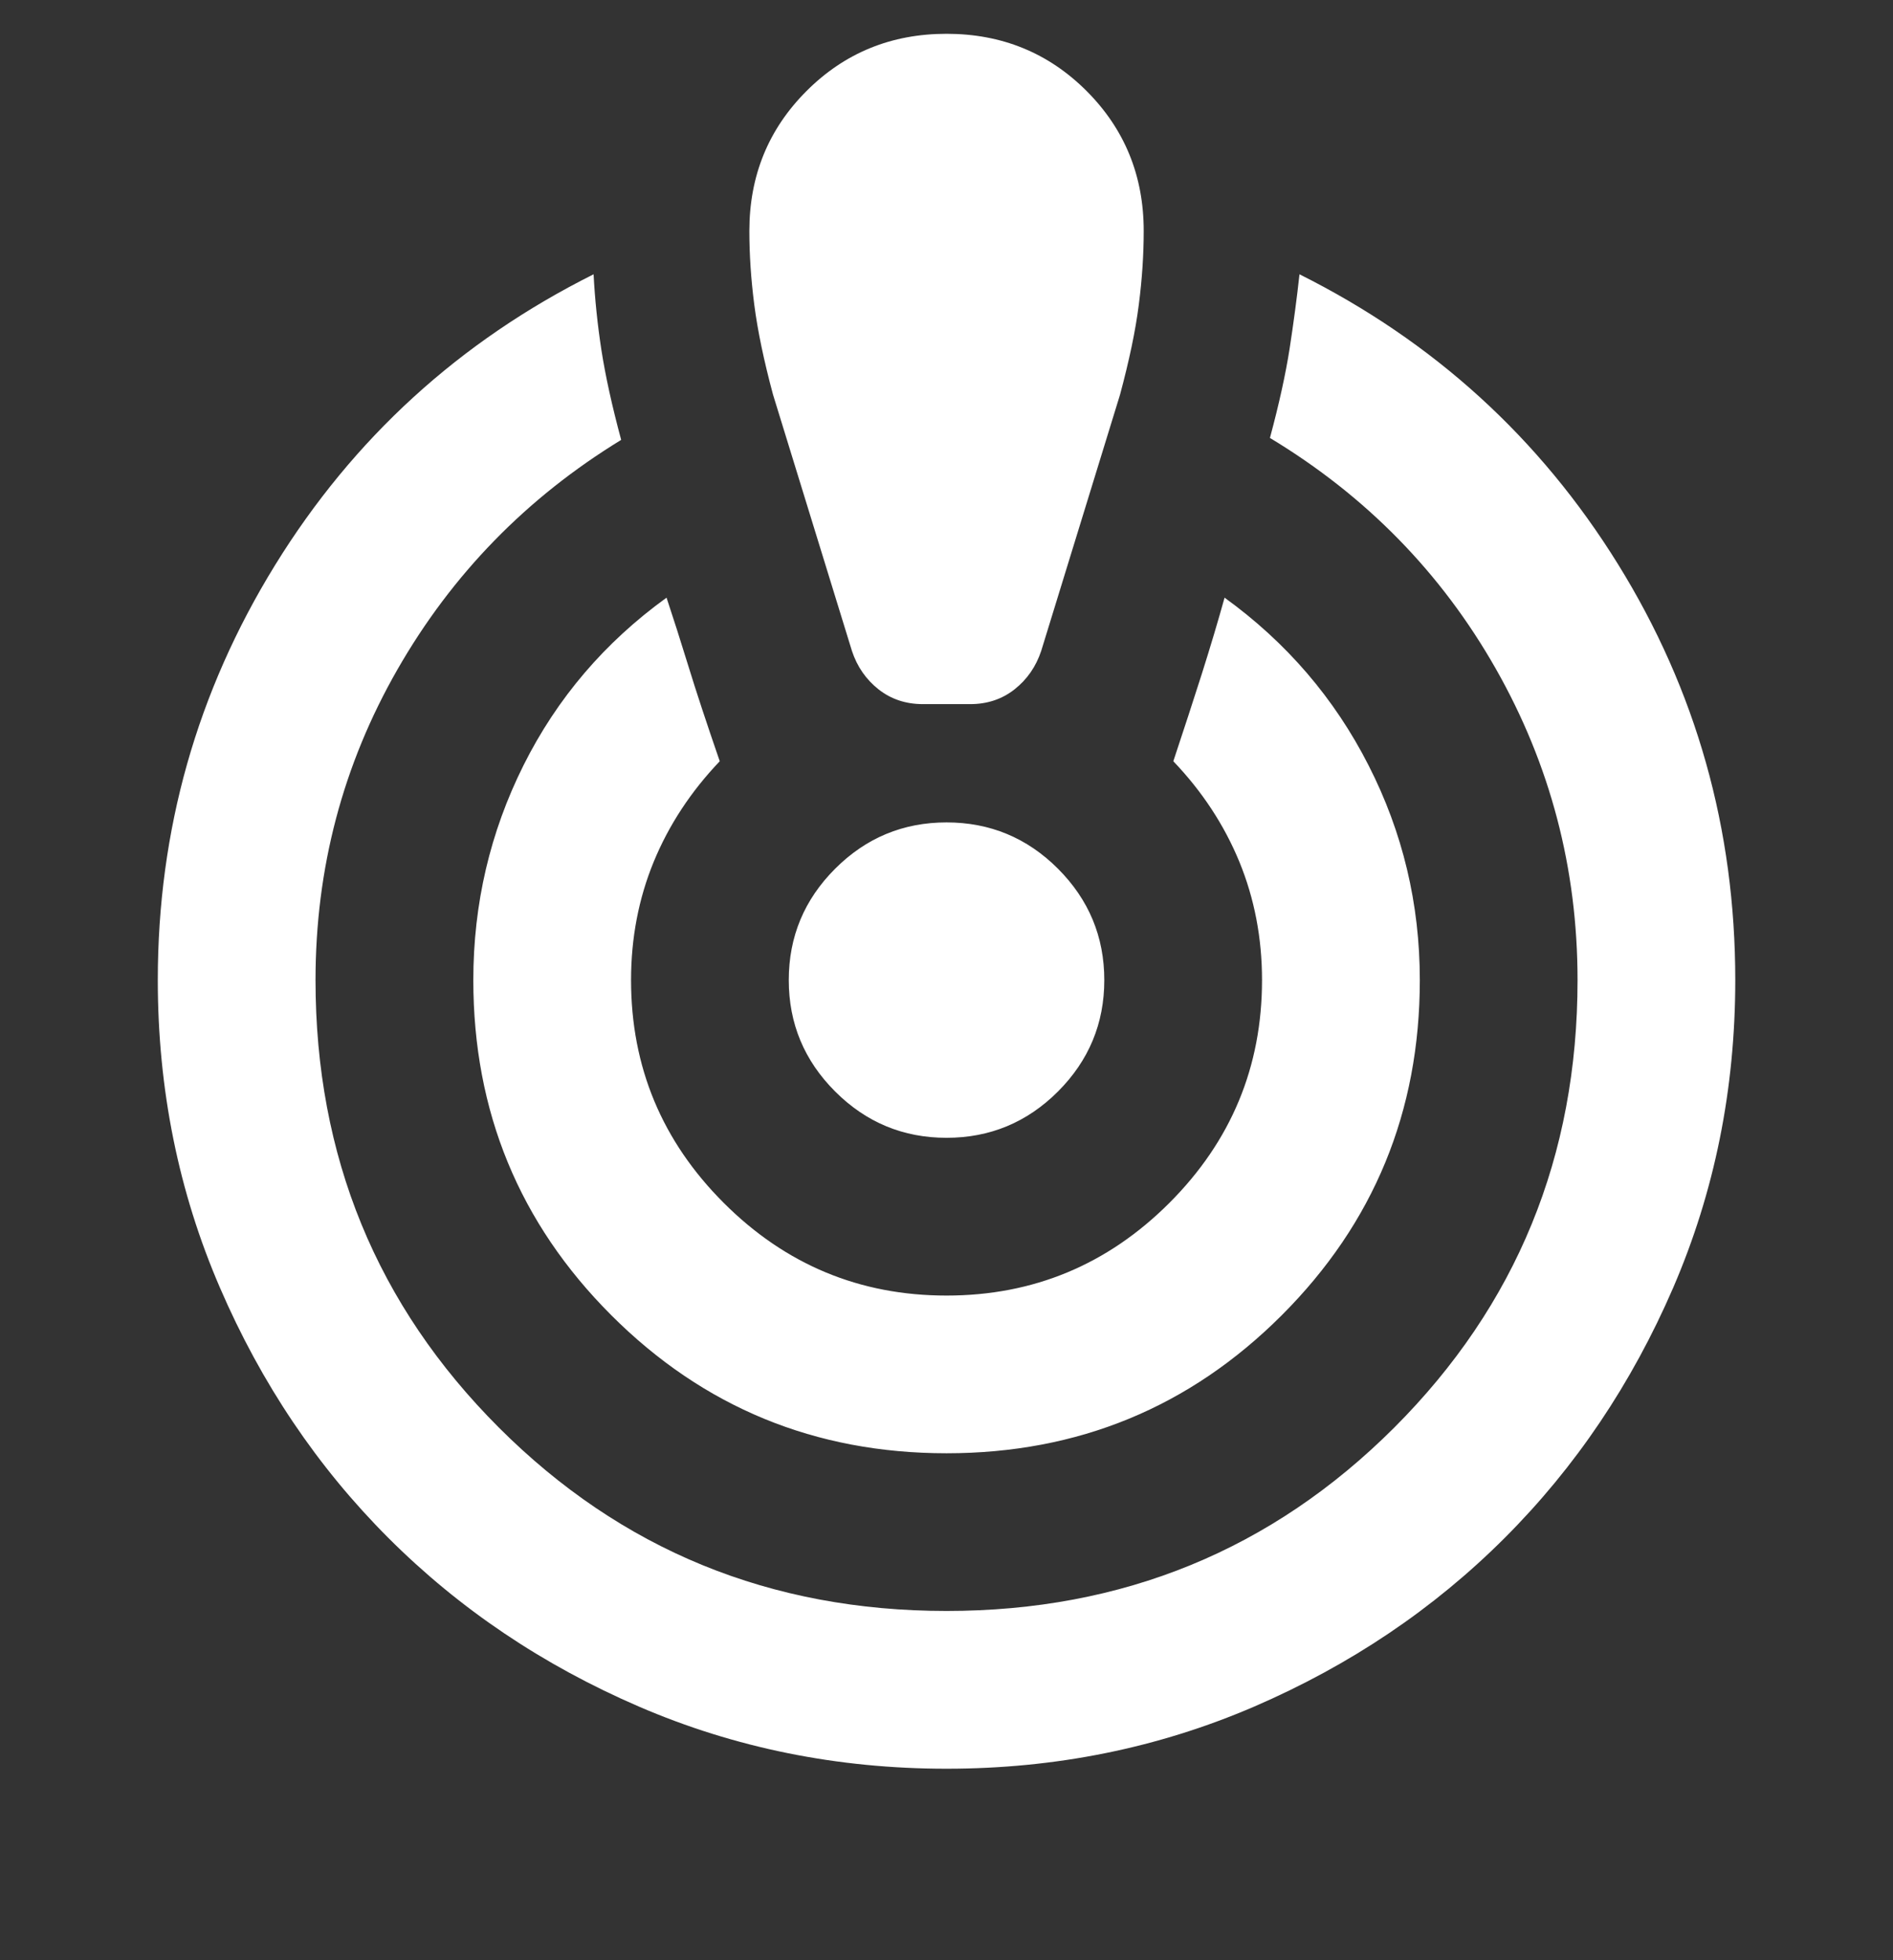 <svg width="28" height="29" viewBox="0 0 28 29" fill="none" xmlns="http://www.w3.org/2000/svg">
<rect x="0" y="0" width="28" height="29" fill="#333333" stroke="none"/>
<g clip-path="url(#clip0_715_22034)">
<path d="M14.001 26.167C12.387 26.167 10.87 25.86 9.451 25.248C8.031 24.635 6.796 23.804 5.746 22.754C4.696 21.704 3.865 20.469 3.253 19.05C2.64 17.631 2.334 16.114 2.334 14.5C2.334 12.283 2.912 10.237 4.069 8.36C5.226 6.484 6.796 5.05 8.78 4.058C8.799 4.428 8.838 4.802 8.896 5.181C8.955 5.56 9.052 6.003 9.188 6.508C7.788 7.364 6.685 8.497 5.878 9.906C5.071 11.316 4.667 12.847 4.667 14.5C4.667 17.106 5.571 19.312 7.38 21.121C9.188 22.929 11.395 23.833 14.001 23.833C16.606 23.833 18.813 22.929 20.622 21.121C22.43 19.312 23.334 17.106 23.334 14.5C23.334 12.847 22.93 11.311 22.124 9.892C21.317 8.472 20.203 7.335 18.784 6.479C18.92 5.974 19.017 5.531 19.076 5.152C19.134 4.773 19.183 4.408 19.221 4.058C21.205 5.05 22.775 6.479 23.932 8.346C25.089 10.213 25.667 12.264 25.667 14.5C25.667 16.114 25.361 17.631 24.749 19.05C24.136 20.469 23.305 21.704 22.255 22.754C21.205 23.804 19.97 24.635 18.551 25.248C17.131 25.86 15.614 26.167 14.001 26.167ZM14.001 21.5C12.056 21.5 10.403 20.819 9.042 19.458C7.681 18.097 7.001 16.444 7.001 14.5C7.001 13.372 7.249 12.312 7.744 11.321C8.24 10.329 8.945 9.503 9.859 8.842C9.956 9.133 10.063 9.469 10.18 9.848C10.296 10.227 10.452 10.699 10.646 11.262C10.219 11.71 9.893 12.206 9.669 12.75C9.446 13.294 9.334 13.878 9.334 14.5C9.334 15.783 9.791 16.882 10.705 17.796C11.619 18.71 12.717 19.167 14.001 19.167C15.284 19.167 16.383 18.71 17.297 17.796C18.21 16.882 18.667 15.783 18.667 14.5C18.667 13.878 18.555 13.294 18.332 12.75C18.108 12.206 17.783 11.71 17.355 11.262C17.51 10.796 17.651 10.363 17.778 9.965C17.904 9.566 18.016 9.192 18.113 8.842C19.027 9.503 19.737 10.329 20.242 11.321C20.748 12.312 21.001 13.372 21.001 14.5C21.001 16.444 20.32 18.097 18.959 19.458C17.598 20.819 15.945 21.5 14.001 21.5ZM13.651 10.417C13.398 10.417 13.179 10.344 12.994 10.198C12.81 10.052 12.678 9.863 12.601 9.629L11.434 5.838C11.298 5.332 11.206 4.89 11.157 4.51C11.108 4.131 11.084 3.767 11.084 3.417C11.084 2.6 11.366 1.91 11.93 1.346C12.494 0.782 13.184 0.5 14.001 0.5C14.817 0.5 15.508 0.782 16.072 1.346C16.635 1.91 16.917 2.6 16.917 3.417C16.917 3.767 16.893 4.131 16.844 4.51C16.796 4.89 16.703 5.332 16.567 5.838L15.401 9.629C15.323 9.863 15.192 10.052 15.007 10.198C14.822 10.344 14.603 10.417 14.351 10.417H13.651ZM14.001 16.833C13.359 16.833 12.81 16.605 12.353 16.148C11.896 15.691 11.667 15.142 11.667 14.5C11.667 13.858 11.896 13.309 12.353 12.852C12.81 12.395 13.359 12.167 14.001 12.167C14.642 12.167 15.192 12.395 15.649 12.852C16.105 13.309 16.334 13.858 16.334 14.5C16.334 15.142 16.105 15.691 15.649 16.148C15.192 16.605 14.642 16.833 14.001 16.833Z" fill="white"/>
</g>
<defs>
<clipPath id="clip0_715_22034">
<rect width="28" height="28" fill="white" transform="translate(0 0.5)"/>
</clipPath>
</defs>
</svg>
